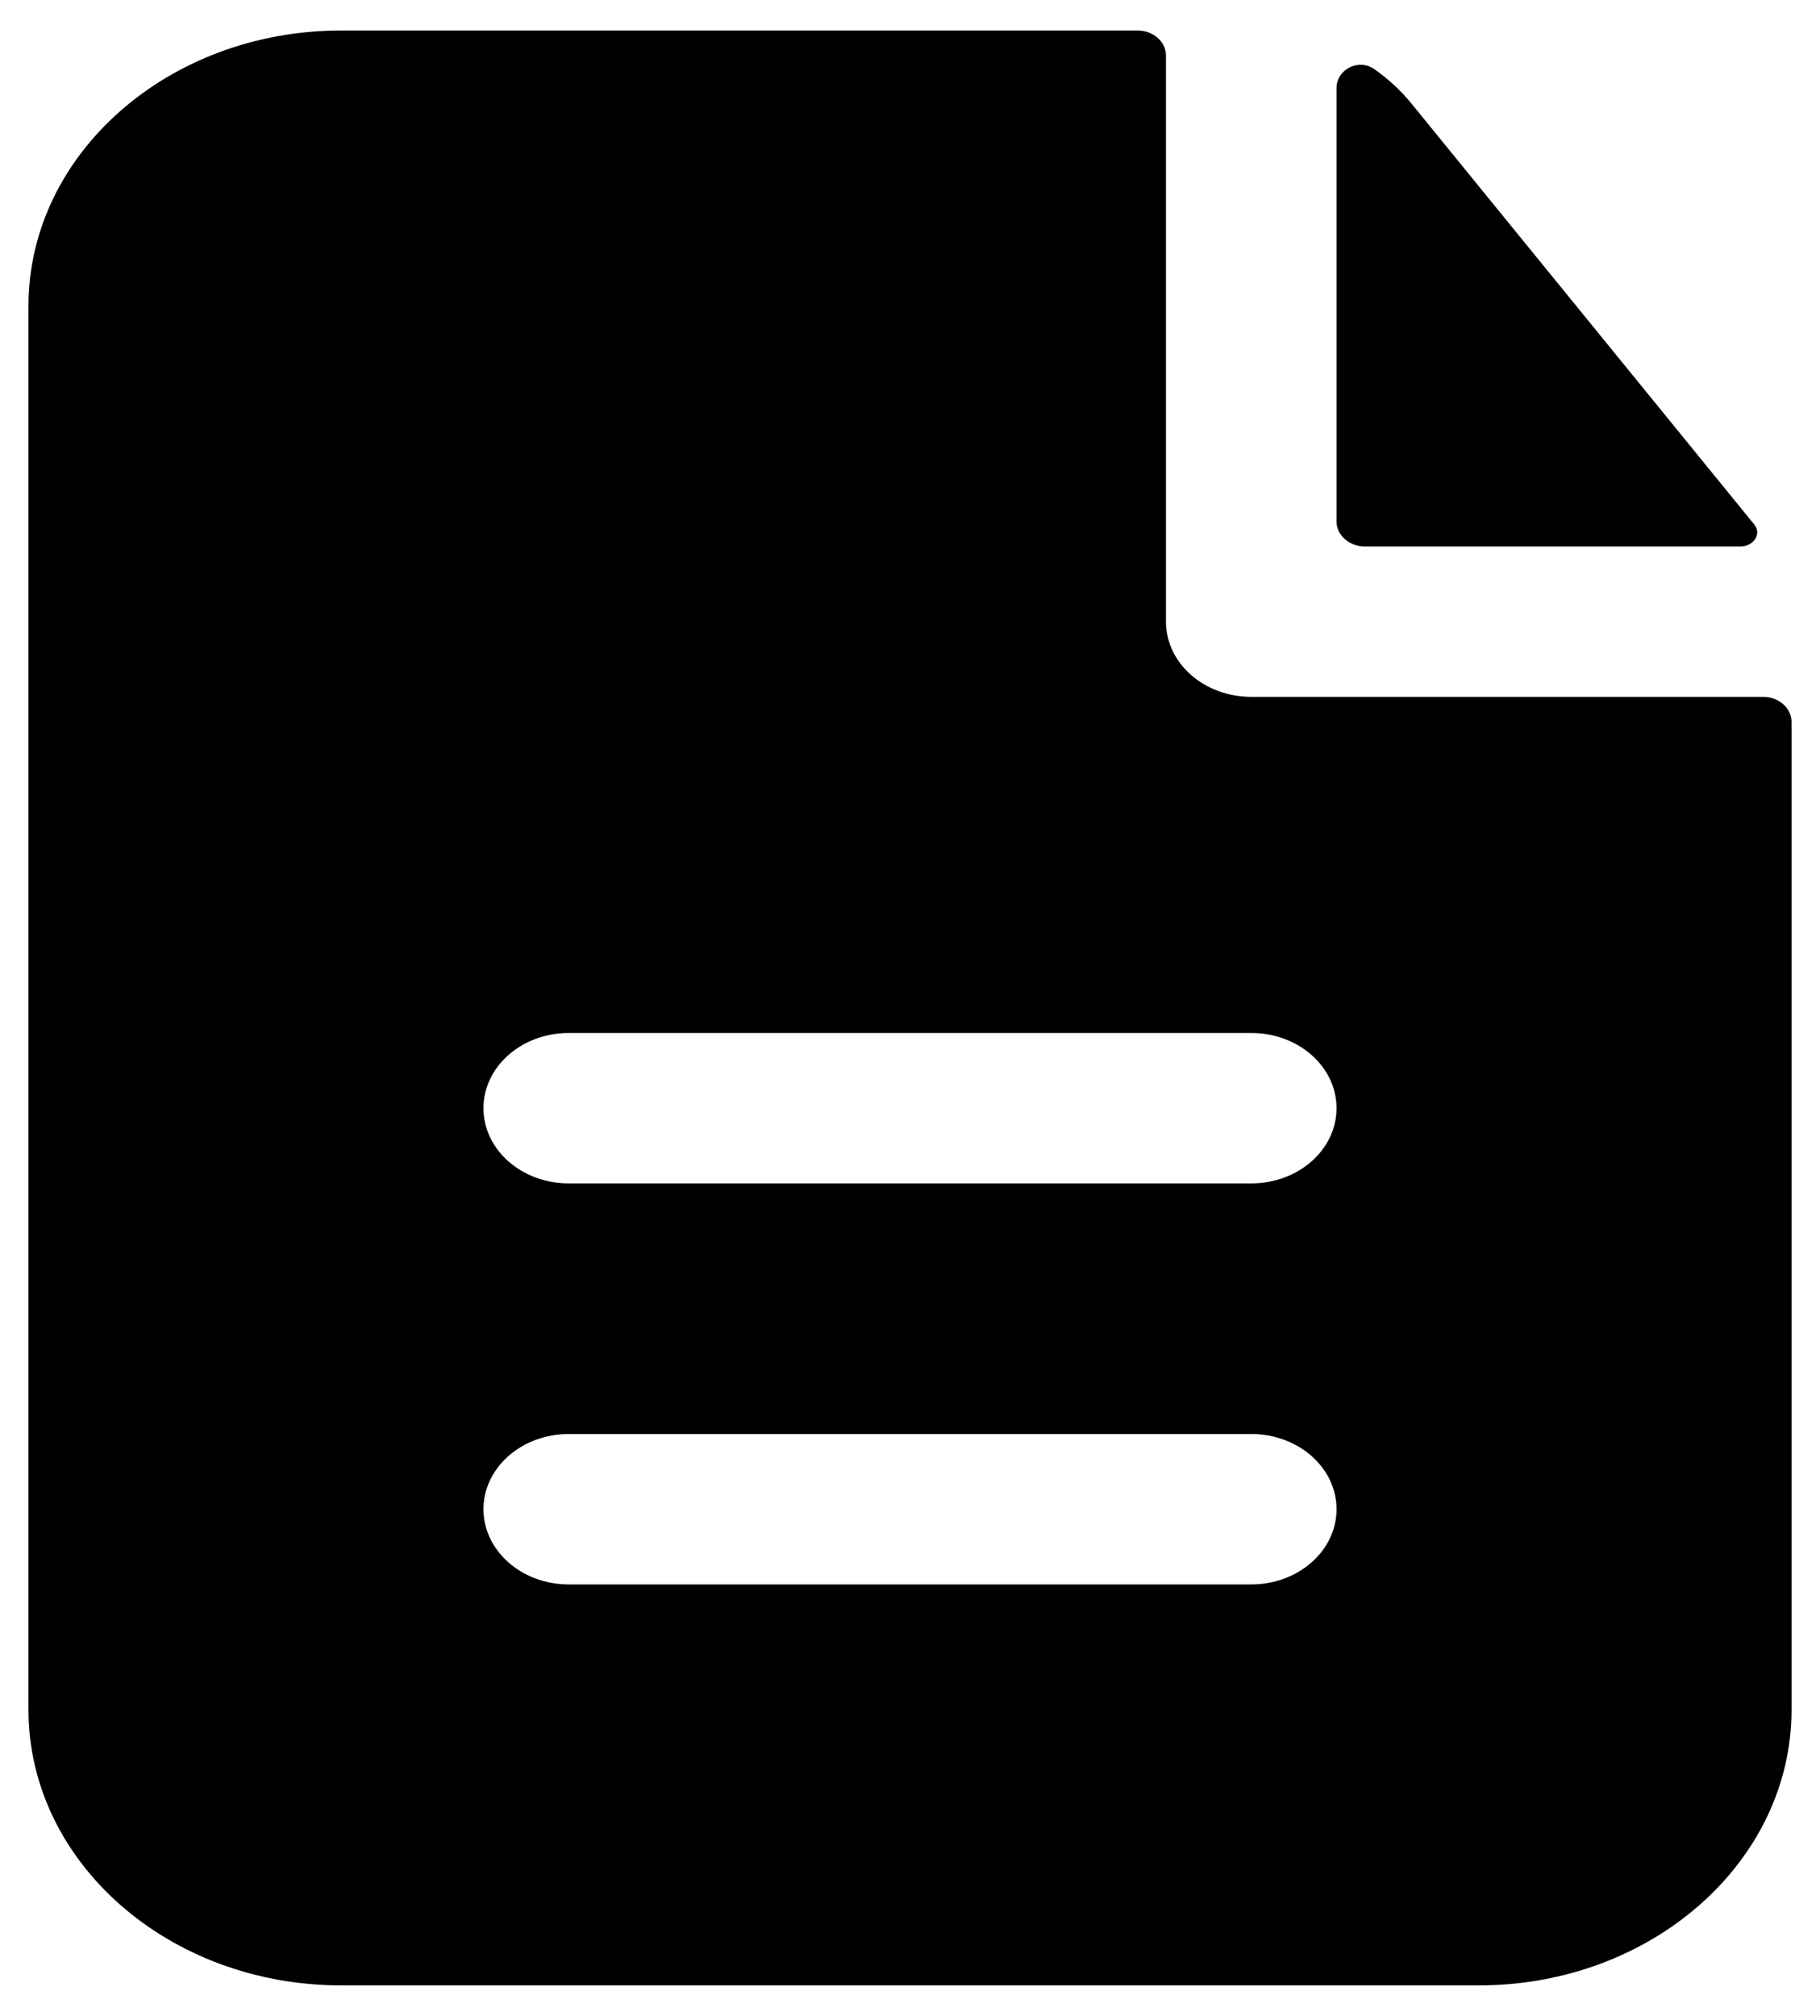 <svg xmlns="http://www.w3.org/2000/svg" width="28" height="31" viewBox="0 0 28 31" fill="none">
    <path fill-rule="evenodd" clip-rule="evenodd" d="M17.938 0.854C17.938 0.641 17.742 0.469 17.5 0.469H5.25C2.592 0.469 0.438 2.367 0.438 4.708V26.292C0.438 28.633 2.592 30.531 5.25 30.531H22.75C25.408 30.531 27.562 28.633 27.562 26.292V11.102C27.562 10.889 27.367 10.716 27.125 10.716H19.25C18.525 10.716 17.938 10.199 17.938 9.56V0.854ZM19.25 15.885C19.975 15.885 20.562 16.403 20.562 17.042C20.562 17.68 19.975 18.198 19.25 18.198H8.75C8.025 18.198 7.438 17.68 7.438 17.042C7.438 16.403 8.025 15.885 8.75 15.885H19.25ZM19.25 22.052C19.975 22.052 20.562 22.57 20.562 23.208C20.562 23.847 19.975 24.365 19.25 24.365H8.75C8.025 24.365 7.438 23.847 7.438 23.208C7.438 22.57 8.025 22.052 8.75 22.052H19.25Z" fill="black"/>
    <path d="M20.562 1.354C20.562 1.069 20.9 0.889 21.151 1.068C21.362 1.218 21.553 1.394 21.715 1.593L26.988 8.065C27.108 8.213 26.978 8.404 26.772 8.404H21C20.758 8.404 20.562 8.231 20.562 8.018V1.354Z" fill="black"/>
</svg>